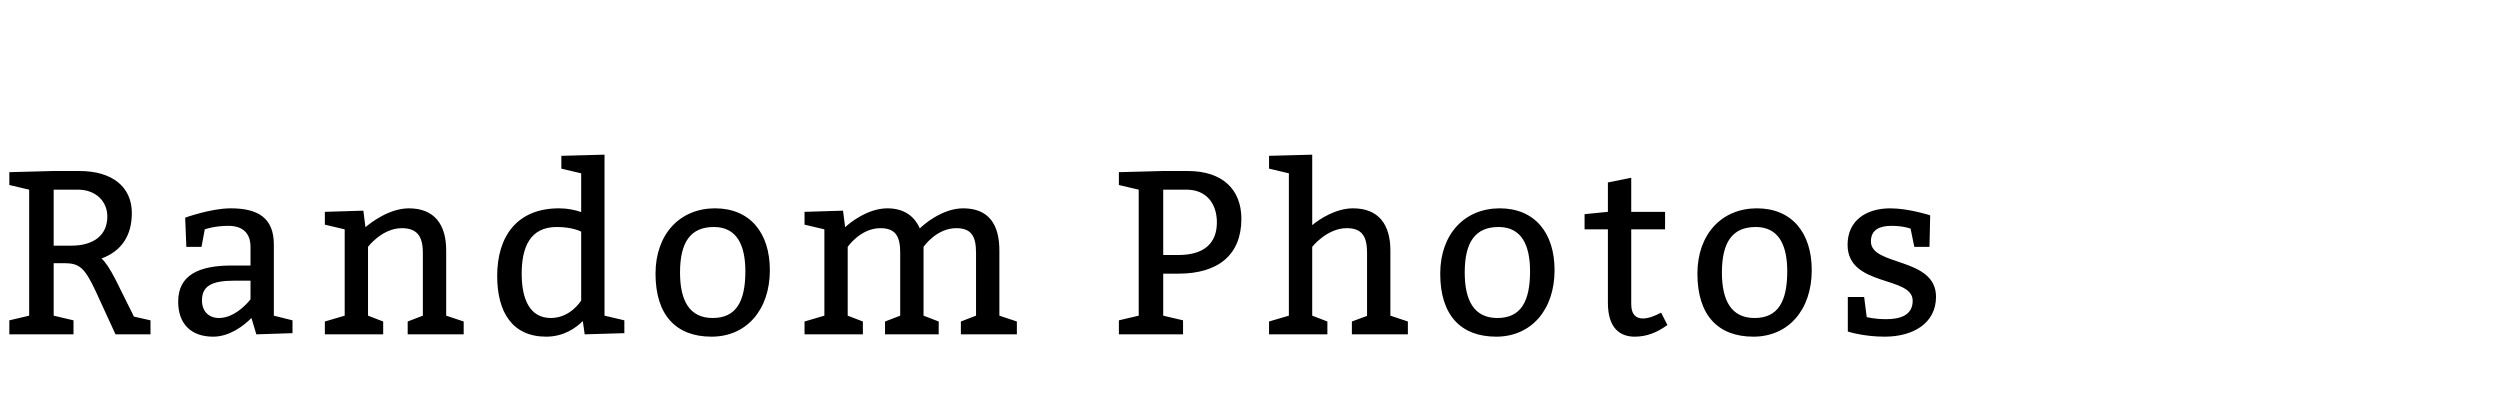 <?xml version="1.0"?>
<svg version="1.1" xmlns="http://www.w3.org/2000/svg" width="300px" height="50px" style=""><path fill="#" d="M3.5,37.88l0-15.12l-2.38-0.56l0-1.54l5.32-0.14l3.08,0c3.948,0,6.3,1.904,6.3,5.04c0,2.716-1.232,4.564-3.64,5.46c0.448,0.392,0.952,1.12,1.68,2.52l2.212,4.452l1.988,0.448l0,1.68l-4.2,0l-2.38-5.18c-1.316-2.8-1.932-3.36-3.78-3.36l-1.26,0l0,6.3l2.38,0.56l0,1.68l-7.7,0l0-1.68z M6.44,29.48l2.1,0c2.744,0,4.34-1.288,4.34-3.5c0-1.876-1.456-3.22-3.5-3.22l-2.94,0l0,6.72z M22.361,29.62l-0.14-3.5s3.08-1.12,5.46-1.12c3.248,0,5.18,1.12,5.18,4.34l0,8.54l2.24,0.56l0,1.54l-4.34,0.14l-0.588-1.96c-0.952,0.952-2.632,2.24-4.592,2.24c-2.66,0-4.2-1.54-4.2-4.2c0-3.22,2.52-4.34,6.44-4.34l2.24,0l0-2.24c0-1.68-0.98-2.52-2.66-2.52s-2.828,0.42-2.828,0.42l-0.392,2.1l-1.82,0z M30.061,33.68l-1.96,0c-2.8,0-3.864,0.7-3.864,2.38c0,1.26,0.784,2.1,2.044,2.1c2.1,0,3.78-2.24,3.78-2.24l0-2.24z M43.602,25.28l0.252,1.988c0.672-0.588,2.884-2.268,5.208-2.268c3.08,0,4.48,1.96,4.48,5.04l0,7.84l2.1,0.7l0,1.54l-6.72,0l0-1.54l1.82-0.7l0-7.56c0-1.96-0.7-2.94-2.52-2.94c-2.38,0-4.06,2.24-4.06,2.24l0,8.26l1.82,0.7l0,1.54l-7,0l0-1.54l2.38-0.7l0-10.36l-2.38-0.56l0-1.54z M74.922,38.44l0,1.54l-4.76,0.14l-0.224-1.596c-0.812,0.812-2.268,1.876-4.396,1.876c-4.06,0-5.88-2.94-5.88-7.28c0-4.76,2.38-8.12,7.42-8.12c1.036,0,1.932,0.196,2.66,0.448l0-4.648l-2.38-0.56l0-1.54l5.18-0.14l0,19.32z M69.742,36.06l0-8.26s-0.98-0.56-2.94-0.56c-3.248,0-4.2,2.52-4.2,5.6s0.98,5.32,3.5,5.32c2.38,0,3.64-2.1,3.64-2.1z M85.803,25c4.2,0,6.58,2.94,6.58,7.42c0,4.76-2.8,7.98-7,7.98s-6.72-2.52-6.72-7.56c0-4.76,2.94-7.84,7.14-7.84z M85.663,27.24c-2.8,0-4.06,1.82-4.06,5.46c0,3.36,1.12,5.46,3.92,5.46s3.92-1.96,3.92-5.6c0-3.08-0.98-5.32-3.78-5.32z M101.164,25.28l0.252,1.988c0.644-0.616,2.772-2.268,5.068-2.268c2.016,0,3.248,0.952,3.892,2.408c0.364-0.364,2.632-2.408,5.208-2.408c3.08,0,4.34,1.96,4.34,5.04l0,7.84l2.1,0.7l0,1.54l-6.72,0l0-1.54l1.82-0.7l0-7.56c0-1.96-0.56-2.94-2.38-2.94c-2.38,0-3.92,2.24-3.92,2.24l0,8.26l1.82,0.7l0,1.54l-6.44,0l0-1.54l1.82-0.7l0-7.56c0-1.96-0.56-2.94-2.38-2.94c-2.38,0-3.92,2.24-3.92,2.24l0,8.26l1.82,0.7l0,1.54l-7,0l0-1.54l2.38-0.7l0-10.36l-2.38-0.56l0-1.54z M136.646,37.88l0-15.12l-2.38-0.56l0-1.54l5.32-0.14l2.94,0c4.2,0,6.44,2.24,6.44,5.74c0,4.34-2.8,6.58-7.56,6.58l-1.82,0l0,5.04l2.38,0.56l0,1.68l-7.7,0l0-1.68z M139.586,30.6l1.82,0c3.08,0,4.62-1.4,4.62-3.92c0-2.24-1.26-3.92-3.64-3.92l-2.8,0l0,7.84z M157.466,18.56l0,8.456c0.868-0.728,2.828-2.016,4.9-2.016c3.08,0,4.48,1.96,4.48,5.04l0,7.84l2.1,0.7l0,1.54l-6.72,0l0-1.54l1.82-0.672l0-7.588c0-1.96-0.616-2.94-2.436-2.94c-2.38,0-4.144,2.24-4.144,2.24l0,8.26l1.82,0.7l0,1.54l-7,0l0-1.54l2.38-0.7l0-17.08l-2.38-0.56l0-1.54z M179.967,25c4.2,0,6.58,2.94,6.58,7.42c0,4.76-2.8,7.98-7,7.98s-6.72-2.52-6.72-7.56c0-4.76,2.94-7.84,7.14-7.84z M179.827,27.24c-2.8,0-4.06,1.82-4.06,5.46c0,3.36,1.12,5.46,3.92,5.46s3.92-1.96,3.92-5.6c0-3.08-0.98-5.32-3.78-5.32z M199.808,25.42l0,2.1l-4.06,0l0,8.988c0,1.288,0.616,1.708,1.4,1.708c0.672,0,1.456-0.308,2.184-0.7l0.756,1.484c-1.26,0.924-2.52,1.4-3.92,1.4c-1.68,0-3.22-0.924-3.22-4.06l0-8.82l-2.8,0l0-1.82l2.8-0.28l0-3.528l2.8-0.56l0,4.088l4.06,0z M210.829,25c4.2,0,6.58,2.94,6.58,7.42c0,4.76-2.8,7.98-7,7.98s-6.72-2.52-6.72-7.56c0-4.76,2.94-7.84,7.14-7.84z M210.689,27.24c-2.8,0-4.06,1.82-4.06,5.46c0,3.36,1.12,5.46,3.92,5.46s3.92-1.96,3.92-5.6c0-3.08-0.98-5.32-3.78-5.32z M223.698,35.64l0.308,2.408s0.84,0.252,2.352,0.252c1.68,0,3.164-0.476,3.164-2.212c0-3.024-7.812-1.624-7.812-6.72c0-2.912,2.24-4.368,5.124-4.368c2.212,0,4.788,0.84,4.788,0.84l-0.084,3.78l-1.82,0l-0.448-2.184s-0.868-0.336-2.268-0.336c-1.428,0-2.492,0.448-2.492,1.876c0,2.996,7.812,1.848,7.812,6.636c0,3.22-2.8,4.788-6.16,4.788c-2.576,0-4.424-0.616-4.424-0.616l0-4.144l1.96,0z"/><path fill="#" d=""/></svg>
